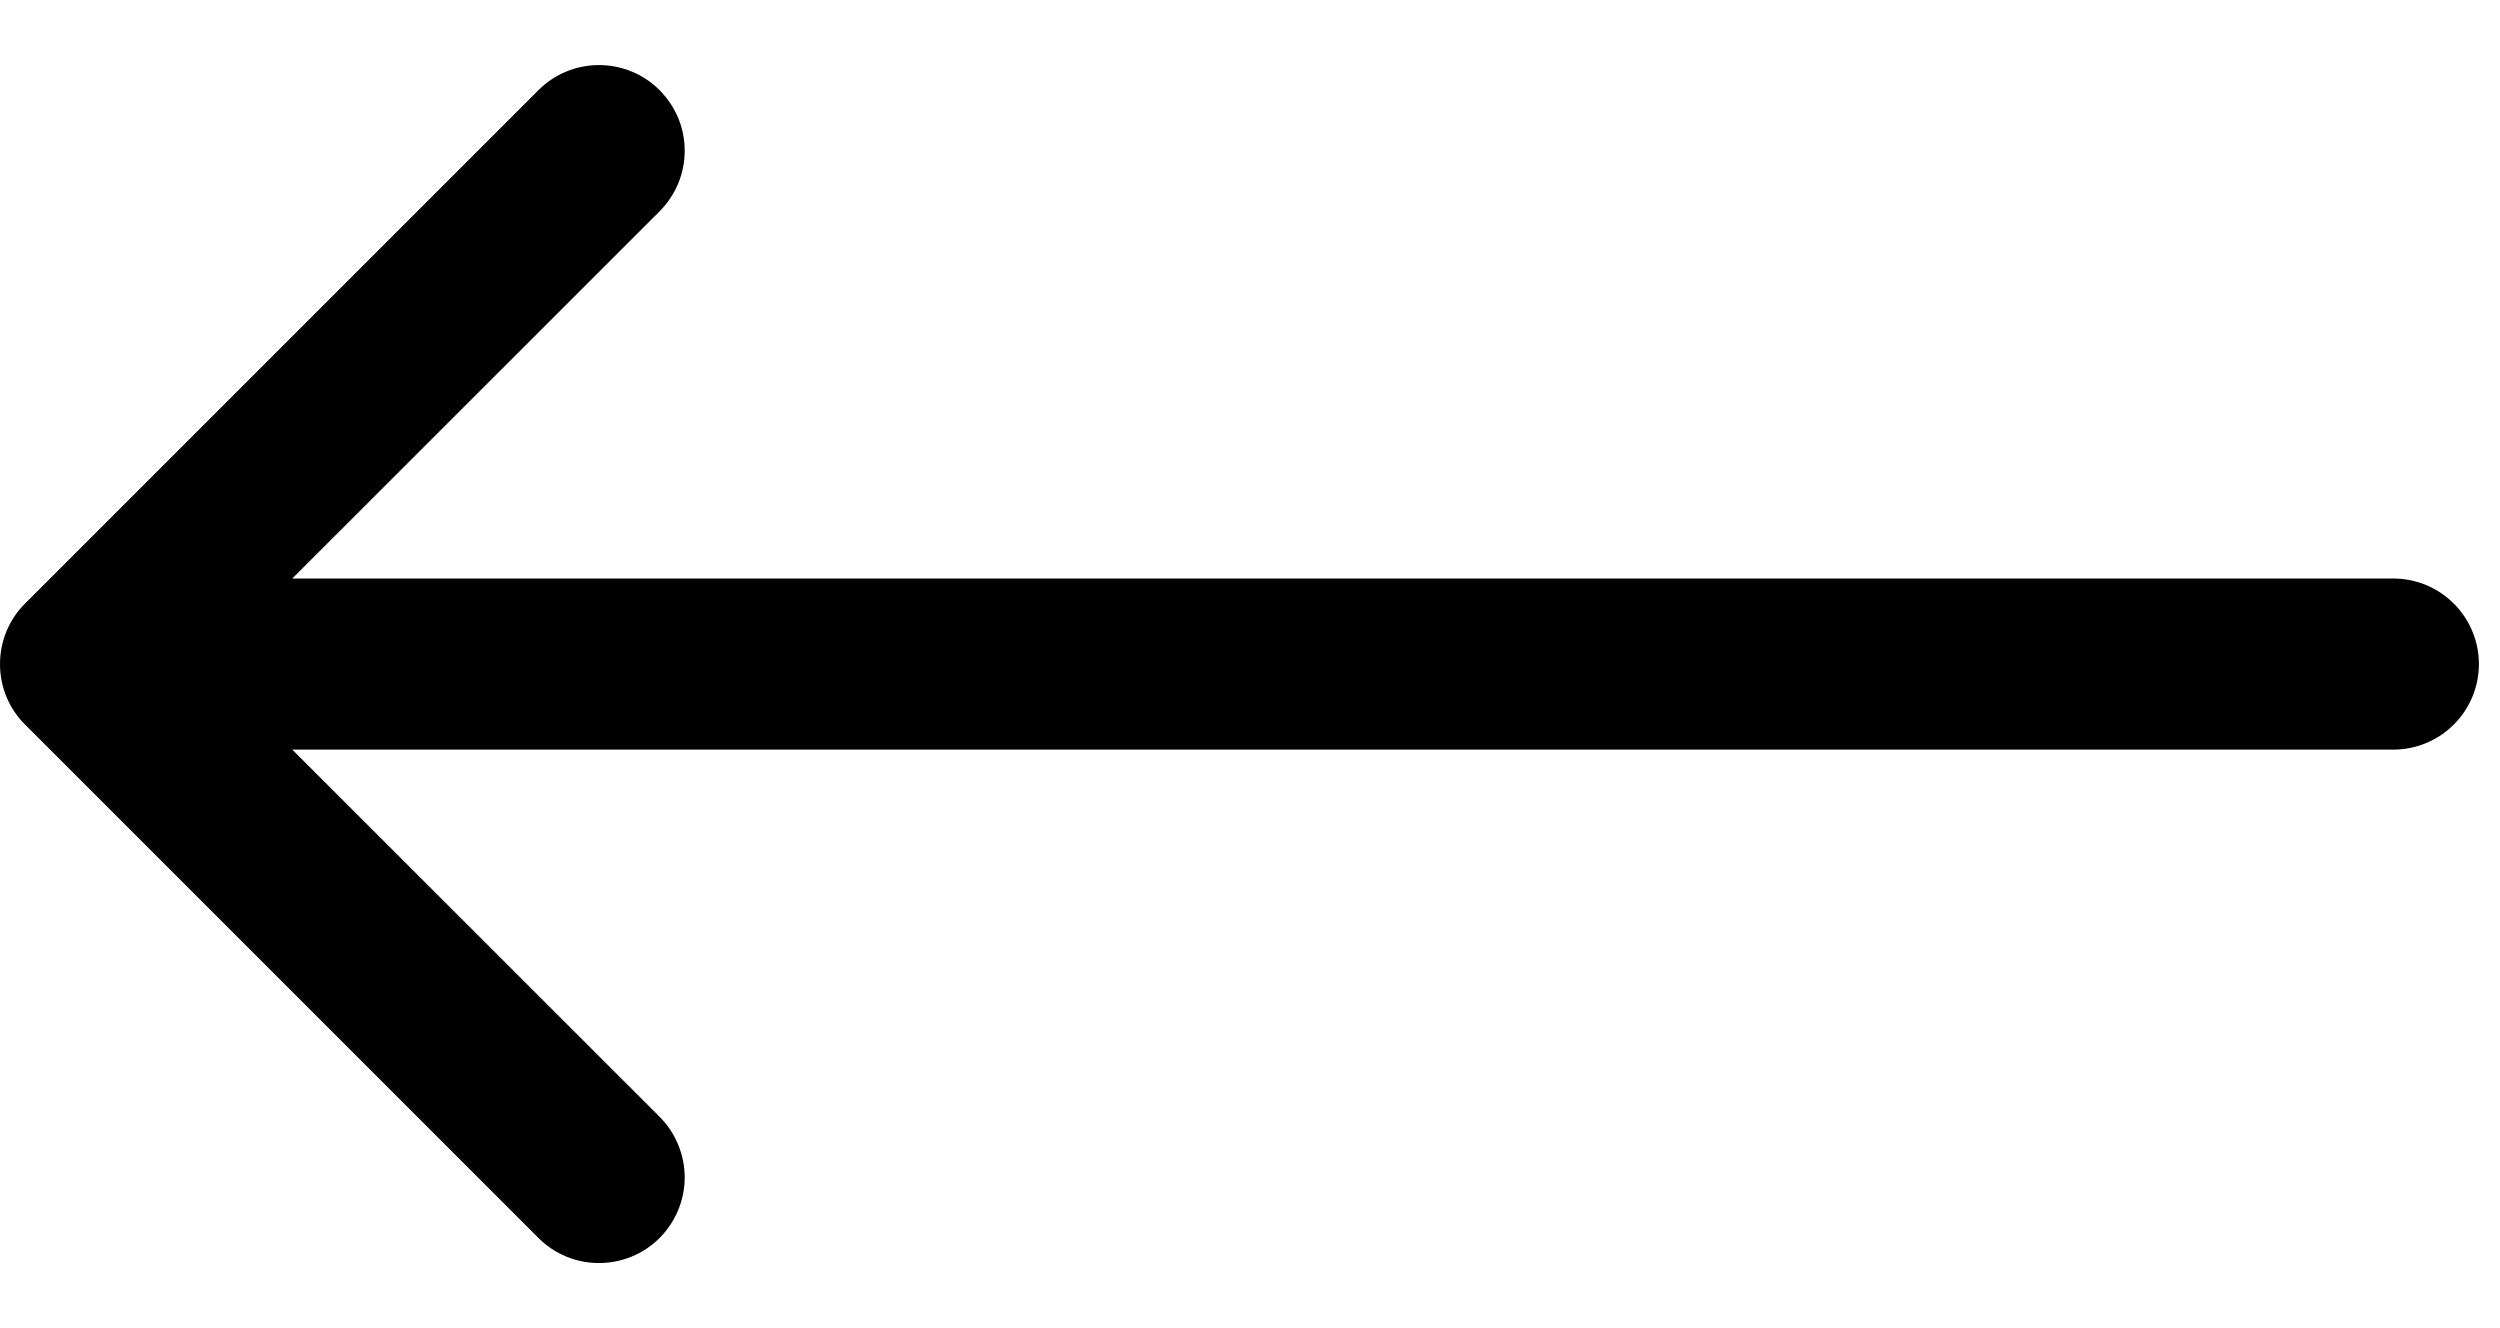 <?xml version="1.0" encoding="UTF-8" standalone="no"?>
<!DOCTYPE svg PUBLIC "-//W3C//DTD SVG 1.1//EN" "http://www.w3.org/Graphics/SVG/1.1/DTD/svg11.dtd">
<svg width="100%" height="100%" viewBox="0 0 32 17" version="1.1" xmlns="http://www.w3.org/2000/svg" xmlns:xlink="http://www.w3.org/1999/xlink" xml:space="preserve" xmlns:serif="http://www.serif.com/" style="fill-rule:evenodd;clip-rule:evenodd;stroke-linejoin:round;stroke-miterlimit:2;">
    <path d="M8.087,0.916C8.22,0.971 8.341,1.052 8.443,1.154C8.544,1.256 8.625,1.377 8.681,1.51C8.736,1.643 8.764,1.786 8.764,1.93C8.764,2.074 8.736,2.216 8.681,2.349C8.625,2.482 8.544,2.603 8.443,2.705L3.741,7.405L30.634,7.405C30.925,7.405 31.203,7.52 31.409,7.726C31.614,7.931 31.73,8.21 31.73,8.5C31.73,8.79 31.614,9.069 31.409,9.274C31.203,9.48 30.925,9.595 30.634,9.595L3.741,9.595L8.443,14.295C8.648,14.501 8.764,14.78 8.764,15.071C8.764,15.361 8.648,15.64 8.443,15.846C8.237,16.052 7.958,16.167 7.667,16.167C7.376,16.167 7.097,16.052 6.892,15.846L0.321,9.275C0.219,9.174 0.138,9.053 0.083,8.92C0.028,8.787 -0,8.644 -0,8.5C-0,8.356 0.028,8.213 0.083,8.08C0.138,7.947 0.219,7.826 0.321,7.725L6.892,1.154C6.994,1.052 7.114,0.971 7.247,0.916C7.381,0.861 7.523,0.833 7.667,0.833C7.811,0.833 7.954,0.861 8.087,0.916Z"/>
</svg>
